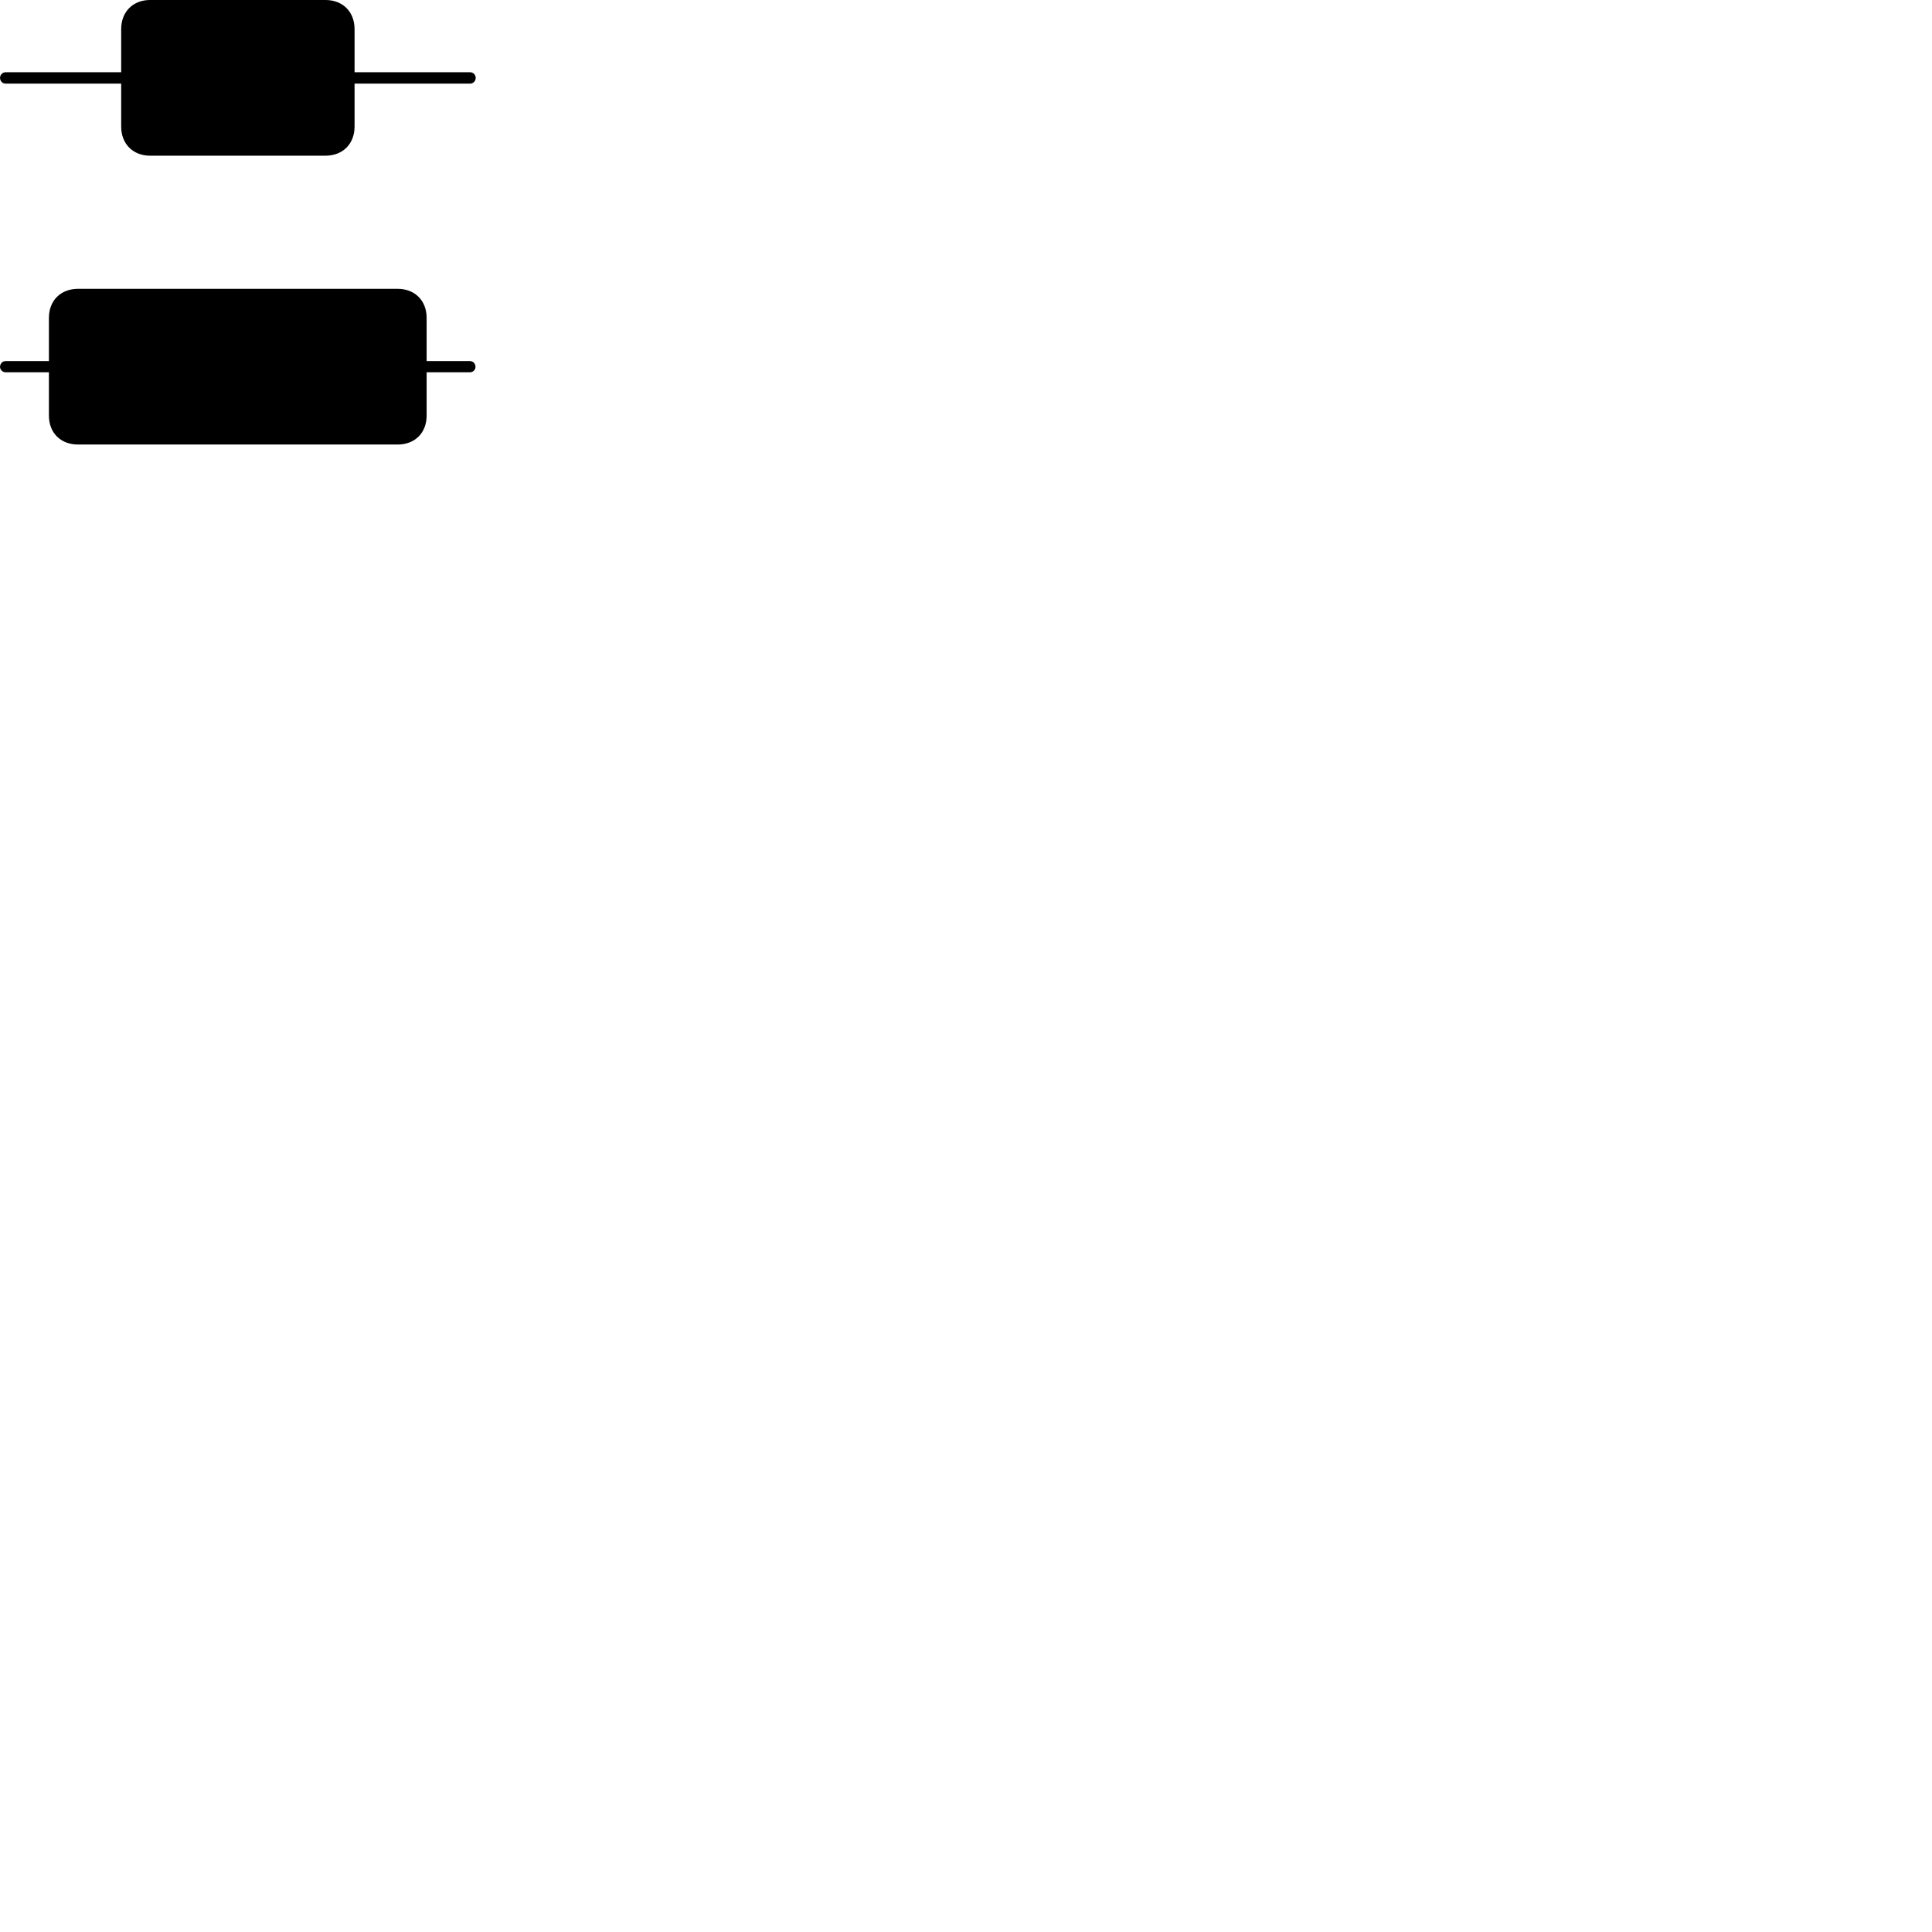 
        <svg xmlns="http://www.w3.org/2000/svg" viewBox="0 0 100 100">
            <path d="M0.292 4.329H6.272V6.549C6.272 7.449 6.882 8.059 7.772 8.059H16.842C17.742 8.059 18.352 7.449 18.352 6.549V4.329H24.332C24.492 4.329 24.622 4.199 24.622 4.029C24.622 3.869 24.492 3.739 24.332 3.739H18.352V1.509C18.352 0.609 17.742 -0.001 16.842 -0.001H7.772C6.882 -0.001 6.272 0.609 6.272 1.509V3.739H0.292C0.132 3.739 0.002 3.869 0.002 4.029C0.002 4.199 0.132 4.329 0.292 4.329ZM0.292 19.269H2.532V21.509C2.532 22.409 3.142 23.009 4.042 23.009H20.582C21.472 23.009 22.082 22.409 22.082 21.509V19.269H24.332C24.482 19.269 24.612 19.139 24.612 18.989C24.612 18.819 24.482 18.689 24.332 18.689H22.082V16.449C22.082 15.559 21.472 14.949 20.582 14.949H4.042C3.142 14.949 2.532 15.559 2.532 16.449V18.689H0.292C0.132 18.689 0.002 18.819 0.002 18.989C0.002 19.139 0.132 19.269 0.292 19.269Z" />
        </svg>
    